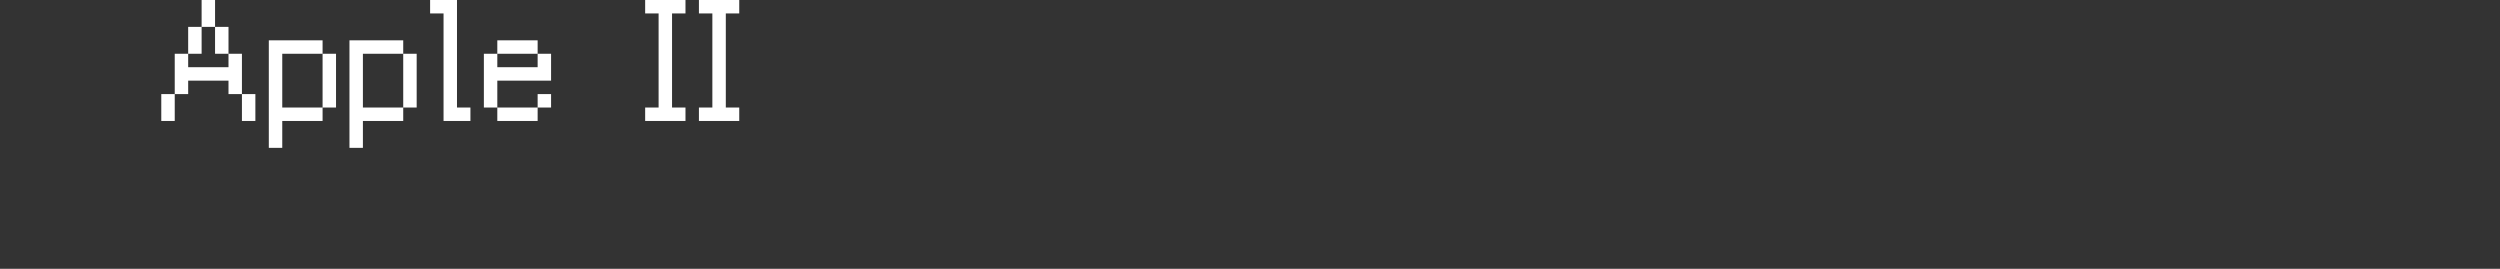 <?xml version="1.0" encoding="UTF-8"?>
<svg width="372px" height="40px" viewBox="0 0 372 40" version="1.1" xmlns="http://www.w3.org/2000/svg" xmlns:xlink="http://www.w3.org/1999/xlink">
    <rect x="0" y="0" width="372" height="40" fill="#333333" stroke="none"/>
    <title>apple2</title>
    <g id="system-list" stroke="none" stroke-width="1" fill="none" fill-rule="evenodd">
        <g id="画板" transform="translate(0, -224)">
            <g id="apple2" transform="translate(0, 224)">
                <rect id="矩形备份-6" x="0" y="0" width="372" height="40"></rect>
                <g id="Apple-II" transform="translate(24, 0)" fill="#FFFFFF" fill-rule="nonzero">
                    <path d="M6,0 L8,0 L8,4 L6,4 L6,0 Z M4,4 L6,4 L6,8 L4,8 L4,4 Z M8,4 L10,4 L10,8 L8,8 L8,4 Z M10,10 L10,8 L12,8 L12,14 L10,14 L10,12 L4,12 L4,14 L2,14 L2,8 L4,8 L4,10 L10,10 Z M0,14 L2,14 L2,18 L0,18 L0,14 Z M12,14 L14,14 L14,18 L12,18 L12,14 Z" id="形状"></path>
                    <path d="M24,8 L26,8 L26,16 L24,16 L24,8 Z M24,8 L18,8 L18,16 L24,16 L24,18 L18,18 L18,22 L16,22 L16,6 L24,6 L24,8 Z" id="形状"></path>
                    <path d="M36,8 L38,8 L38,16 L36,16 L36,8 Z M36,8 L30,8 L30,16 L36,16 L36,18 L30,18 L30,22 L28,22 L28,6 L36,6 L36,8 Z" id="形状"></path>
                    <polygon id="路径" points="42 2 40 2 40 0 44 0 44 16 46 16 46 18 42 18"></polygon>
                    <path d="M56,8 L50,8 L50,6 L56,6 L56,8 Z M58,12 L50,12 L50,16 L48,16 L48,8 L50,8 L50,10 L56,10 L56,8 L58,8 L58,12 Z M56,14 L58,14 L58,16 L56,16 L56,14 Z M56,18 L50,18 L50,16 L56,16 L56,18 Z" id="形状"></path>
                    <polygon id="路径" points="74 2 72 2 72 0 78 0 78 2 76 2 76 16 78 16 78 18 72 18 72 16 74 16"></polygon>
                    <polygon id="路径" points="82 2 80 2 80 0 86 0 86 2 84 2 84 16 86 16 86 18 80 18 80 16 82 16"></polygon>
                </g>
            </g>
        </g>
    </g>
</svg>